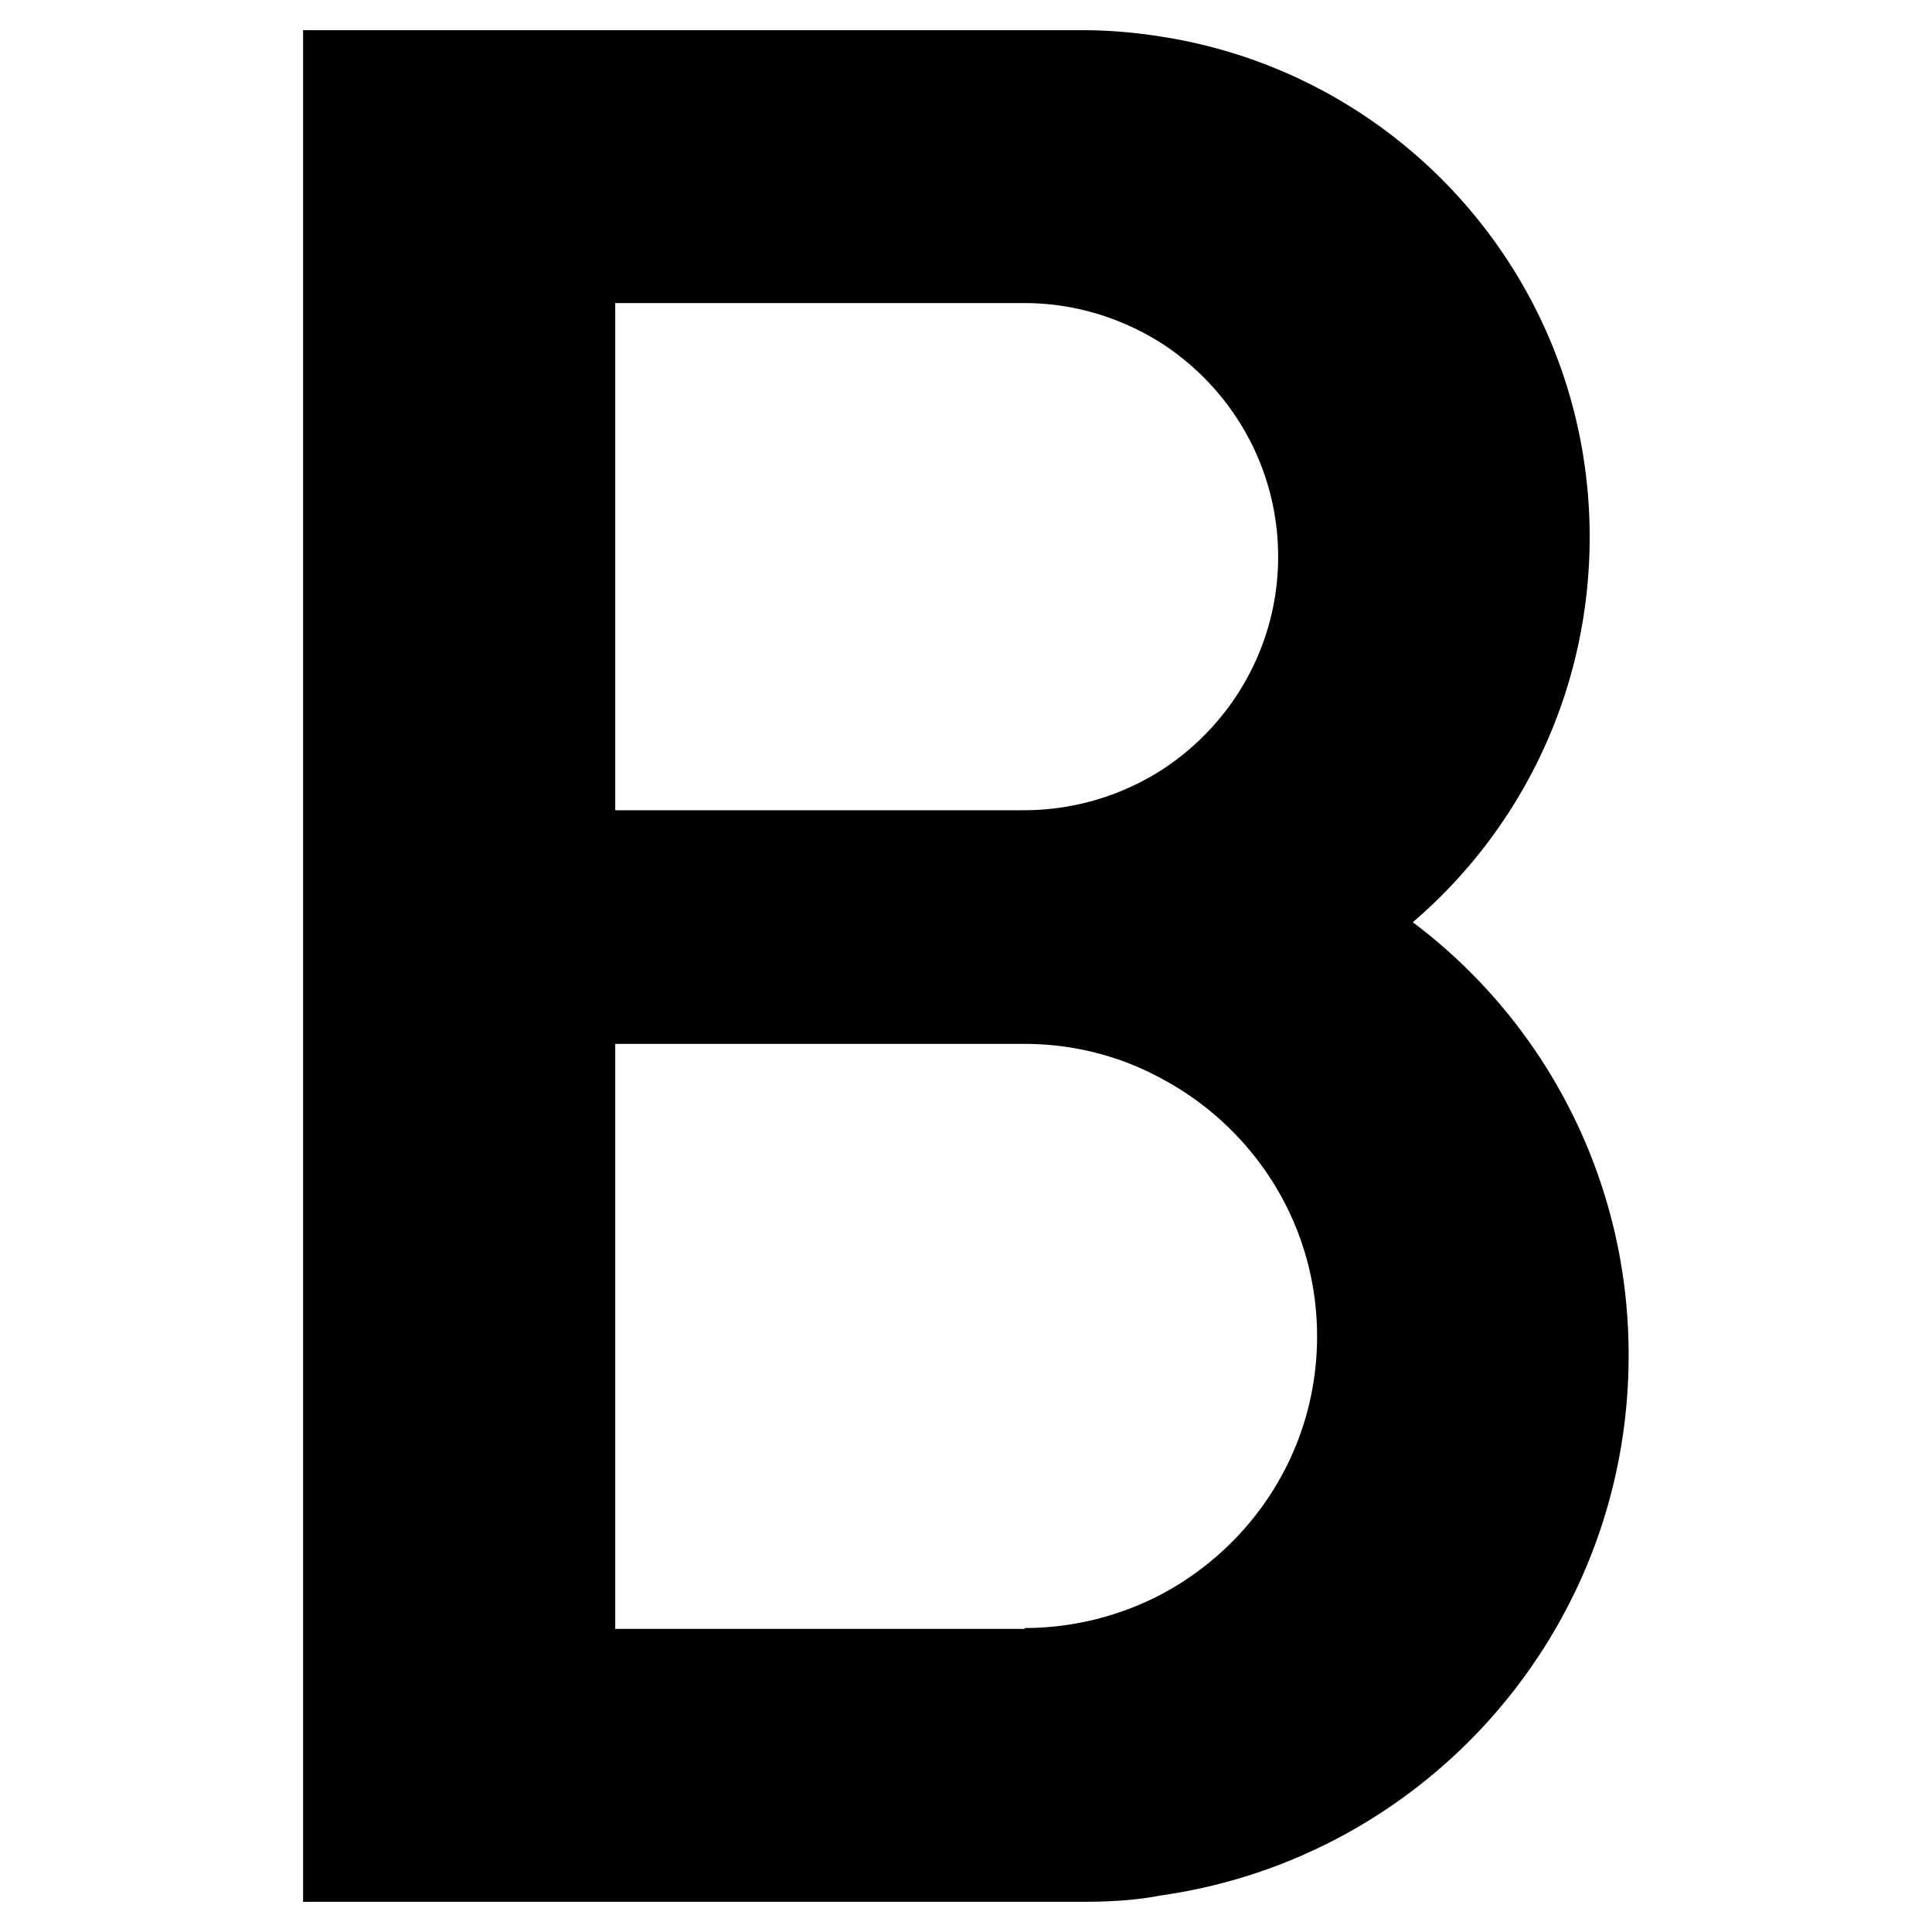 <svg xmlns="http://www.w3.org/2000/svg" viewBox="0 0 64 64"><path d="M46.8 30.55c3.59-3.07 5.86-7.65 5.86-12.76 0-8.4-6.15-15.34-14.21-16.58-.82-.13-1.7-.21-2.57-.21H10.04v62h25.83c.88 0 1.76-.05 2.58-.21 8.78-1.24 15.5-8.78 15.5-17.88a17.89 17.89 0 0 0-7.15-14.36zM20.38 10.04h13.56c1.65 0 3.2.49 4.52 1.32 2.33 1.5 3.88 4.11 3.88 7.08s-1.55 5.58-3.88 7.08a8.477 8.477 0 0 1-4.52 1.32H20.38v-16.8zm18.08 42.78c-1.34.7-2.89 1.11-4.52 1.11v.03H20.38V34.58h13.56c1.63 0 3.18.41 4.52 1.14 3.07 1.63 5.17 4.83 5.17 8.55s-2.1 6.92-5.17 8.55z"/></svg>